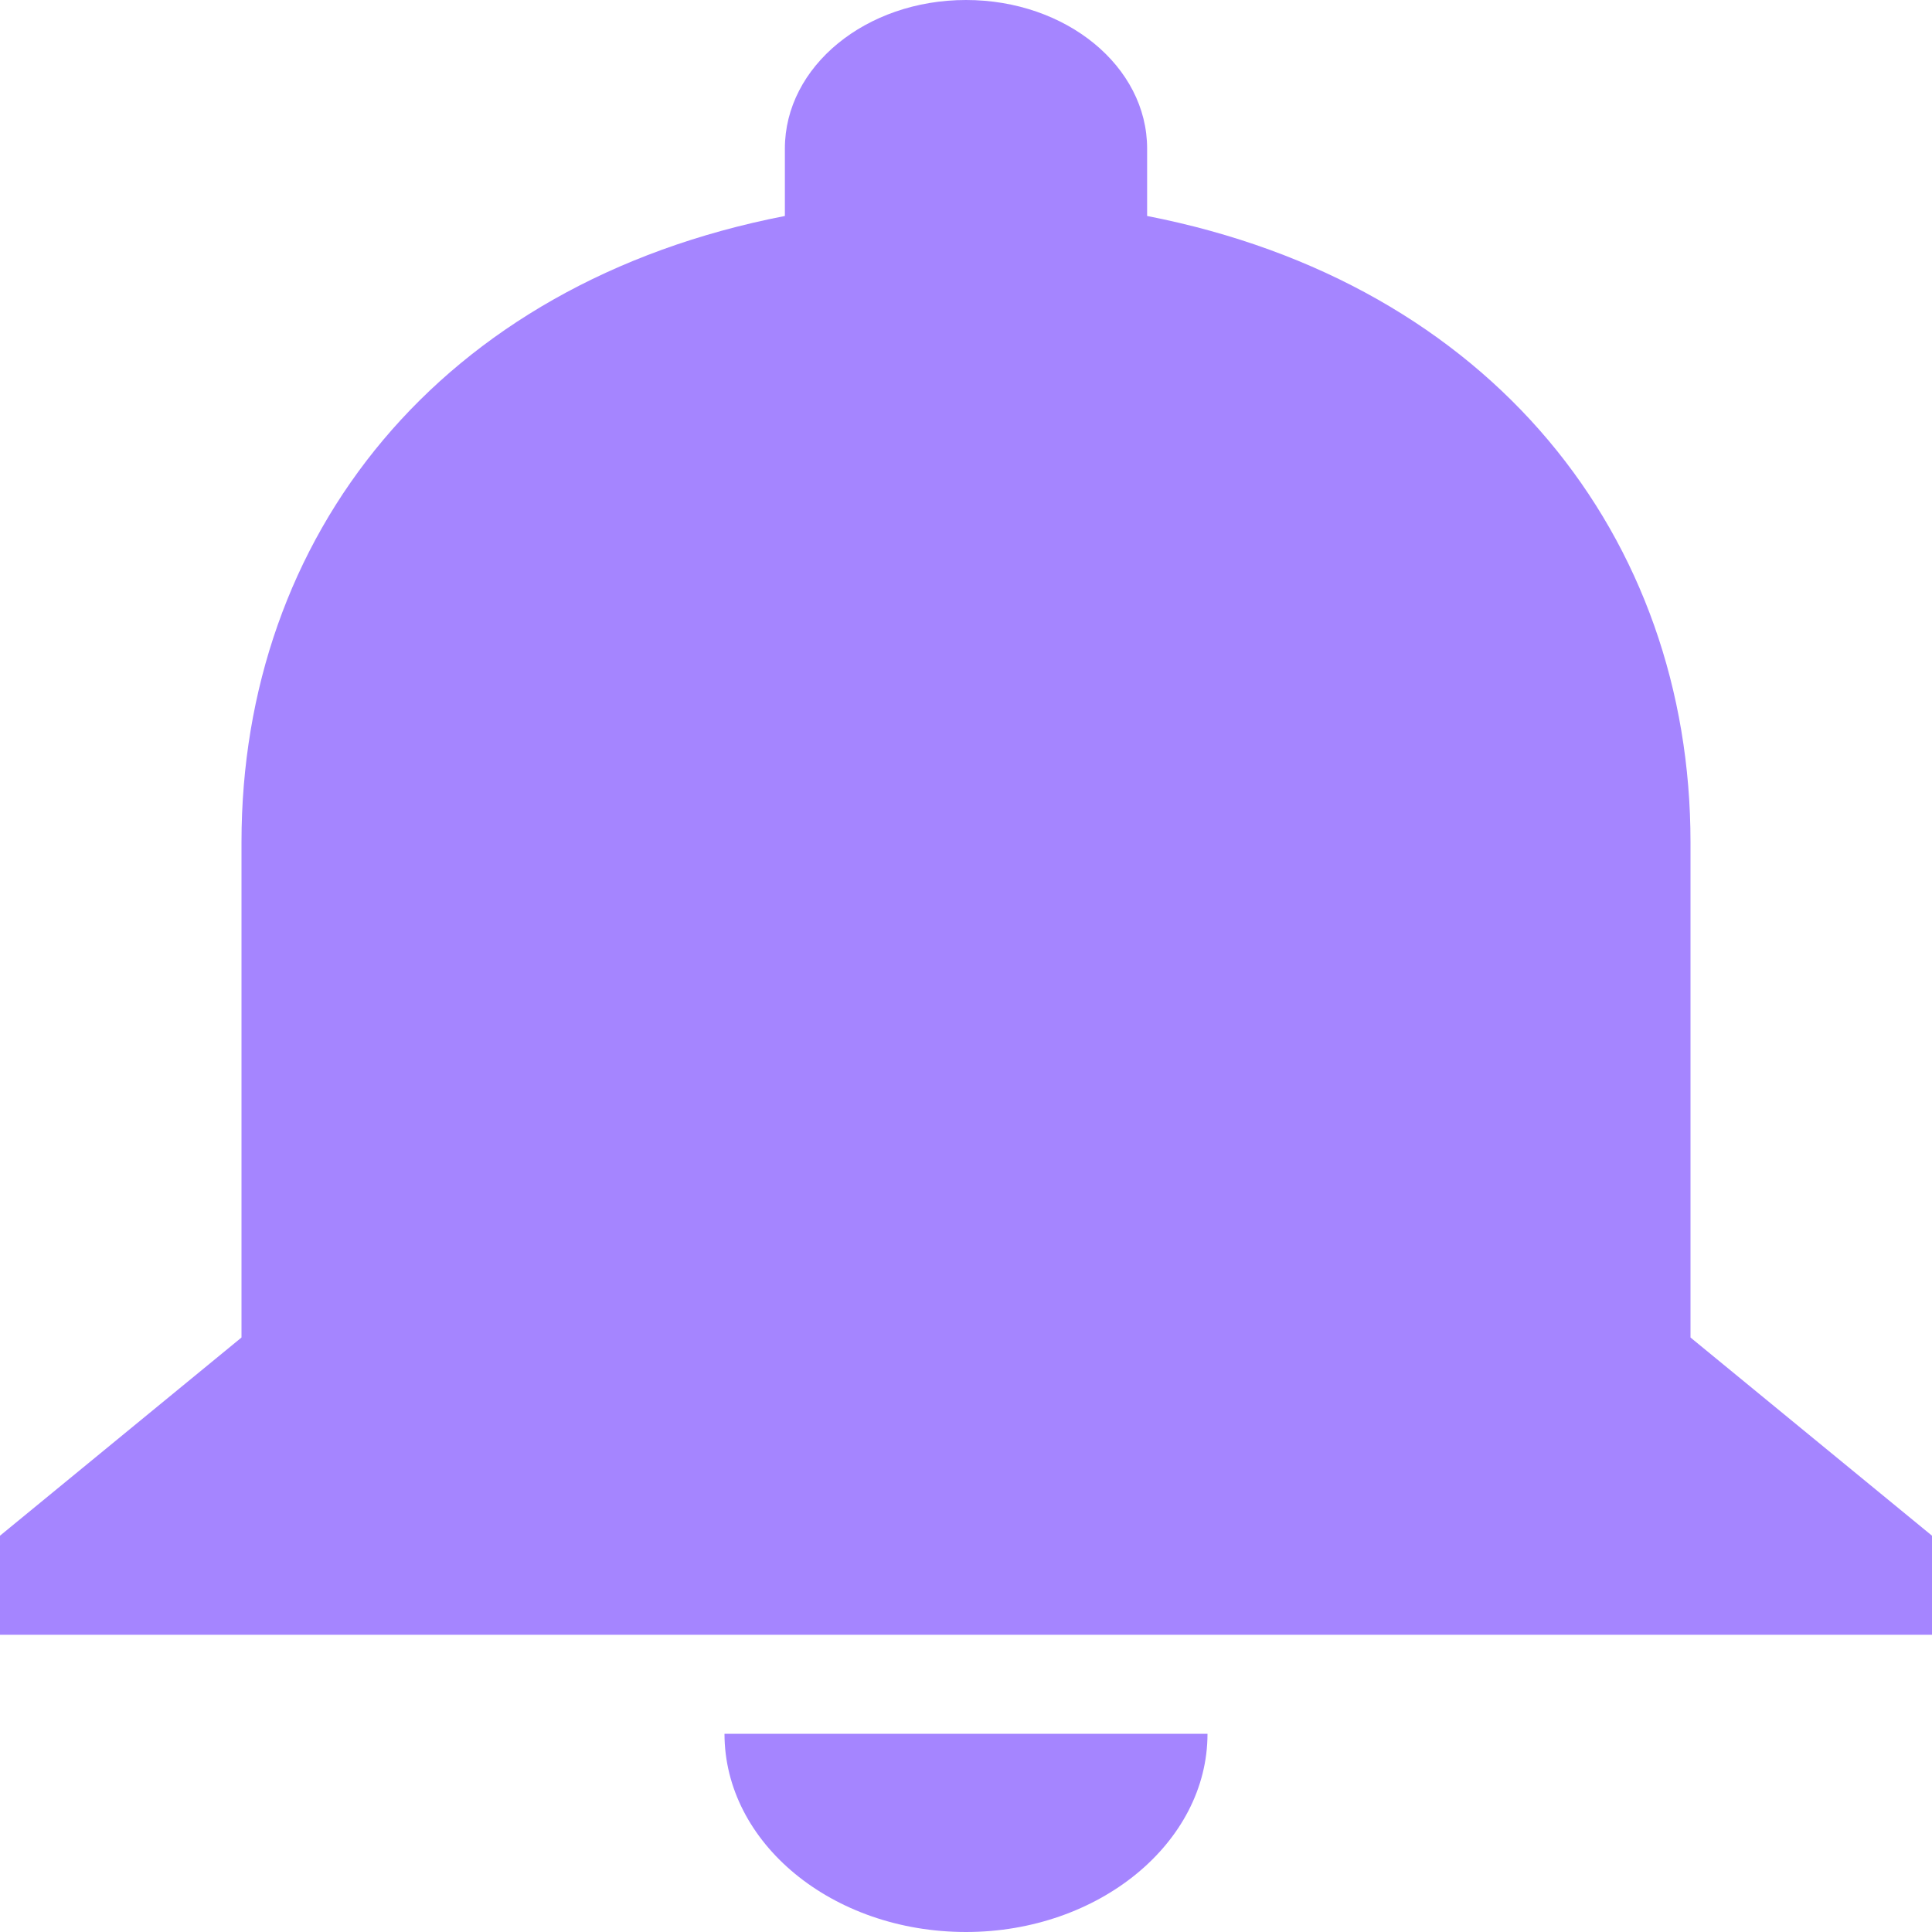 <svg width="24" height="24" viewBox="0 0 24 24" fill="none" xmlns="http://www.w3.org/2000/svg">
<path d="M12 24C13.65 24 15 22.892 15 21.538H9C9 22.892 10.335 24 12 24ZM21 16.615V10.461C21 6.683 18.54 3.52 14.25 2.683V1.846C14.25 0.825 13.245 0 12 0C10.755 0 9.75 0.825 9.75 1.846V2.683C5.445 3.52 3 6.671 3 10.461V16.615L0 19.077V20.308H24V19.077L21 16.615Z" fill="#A585FF"/>
</svg>
